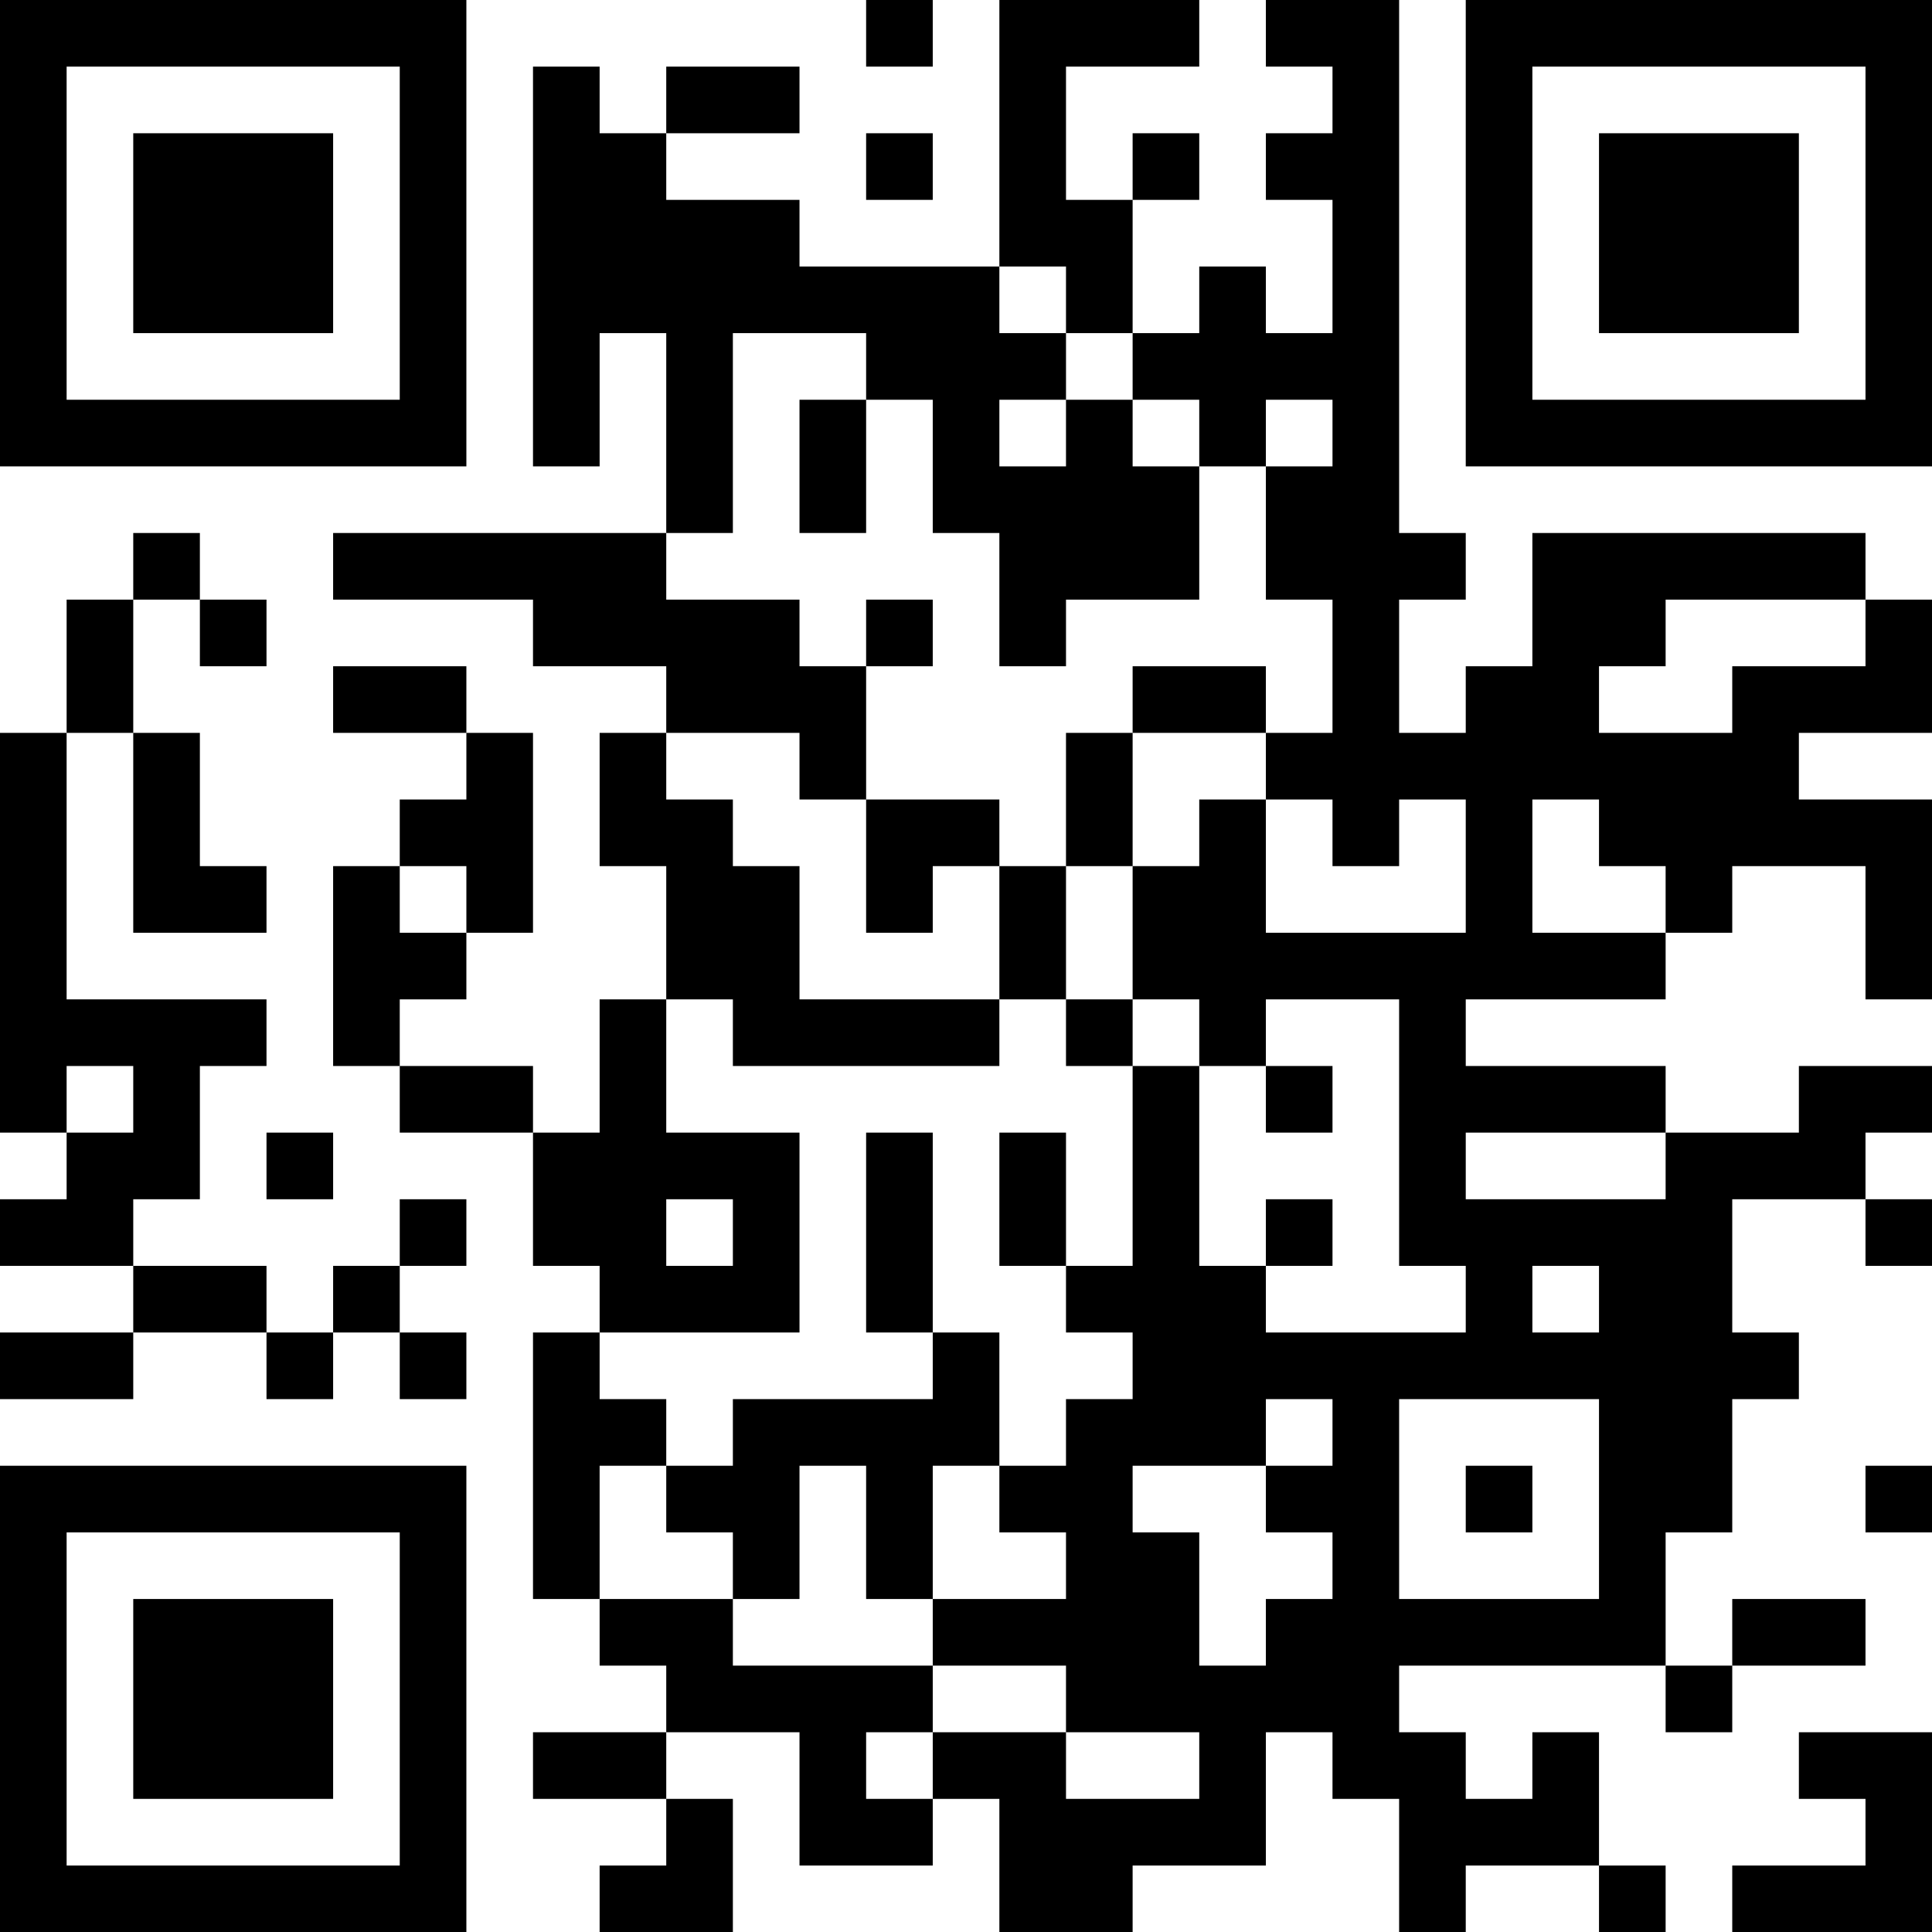 <?xml version="1.0" encoding="UTF-8"?>
<svg xmlns="http://www.w3.org/2000/svg" version="1.1" width="200" height="200" viewBox="0 0 200 200"><rect x="0" y="0" width="200" height="200" fill="#ffffff"/><g transform="scale(6.897)"><g transform="translate(0,0)"><path fill-rule="evenodd" d="M13 0L13 1L14 1L14 0ZM15 0L15 4L12 4L12 3L10 3L10 2L12 2L12 1L10 1L10 2L9 2L9 1L8 1L8 7L9 7L9 5L10 5L10 8L5 8L5 9L8 9L8 10L10 10L10 11L9 11L9 13L10 13L10 15L9 15L9 17L8 17L8 16L6 16L6 15L7 15L7 14L8 14L8 11L7 11L7 10L5 10L5 11L7 11L7 12L6 12L6 13L5 13L5 16L6 16L6 17L8 17L8 19L9 19L9 20L8 20L8 24L9 24L9 25L10 25L10 26L8 26L8 27L10 27L10 28L9 28L9 29L11 29L11 27L10 27L10 26L12 26L12 28L14 28L14 27L15 27L15 29L17 29L17 28L19 28L19 26L20 26L20 27L21 27L21 29L22 29L22 28L24 28L24 29L25 29L25 28L24 28L24 26L23 26L23 27L22 27L22 26L21 26L21 25L25 25L25 26L26 26L26 25L28 25L28 24L26 24L26 25L25 25L25 23L26 23L26 21L27 21L27 20L26 20L26 18L28 18L28 19L29 19L29 18L28 18L28 17L29 17L29 16L27 16L27 17L25 17L25 16L22 16L22 15L25 15L25 14L26 14L26 13L28 13L28 15L29 15L29 12L27 12L27 11L29 11L29 9L28 9L28 8L23 8L23 10L22 10L22 11L21 11L21 9L22 9L22 8L21 8L21 0L19 0L19 1L20 1L20 2L19 2L19 3L20 3L20 5L19 5L19 4L18 4L18 5L17 5L17 3L18 3L18 2L17 2L17 3L16 3L16 1L18 1L18 0ZM13 2L13 3L14 3L14 2ZM15 4L15 5L16 5L16 6L15 6L15 7L16 7L16 6L17 6L17 7L18 7L18 9L16 9L16 10L15 10L15 8L14 8L14 6L13 6L13 5L11 5L11 8L10 8L10 9L12 9L12 10L13 10L13 12L12 12L12 11L10 11L10 12L11 12L11 13L12 13L12 15L15 15L15 16L11 16L11 15L10 15L10 17L12 17L12 20L9 20L9 21L10 21L10 22L9 22L9 24L11 24L11 25L14 25L14 26L13 26L13 27L14 27L14 26L16 26L16 27L18 27L18 26L16 26L16 25L14 25L14 24L16 24L16 23L15 23L15 22L16 22L16 21L17 21L17 20L16 20L16 19L17 19L17 16L18 16L18 19L19 19L19 20L22 20L22 19L21 19L21 15L19 15L19 16L18 16L18 15L17 15L17 13L18 13L18 12L19 12L19 14L22 14L22 12L21 12L21 13L20 13L20 12L19 12L19 11L20 11L20 9L19 9L19 7L20 7L20 6L19 6L19 7L18 7L18 6L17 6L17 5L16 5L16 4ZM12 6L12 8L13 8L13 6ZM2 8L2 9L1 9L1 11L0 11L0 17L1 17L1 18L0 18L0 19L2 19L2 20L0 20L0 21L2 21L2 20L4 20L4 21L5 21L5 20L6 20L6 21L7 21L7 20L6 20L6 19L7 19L7 18L6 18L6 19L5 19L5 20L4 20L4 19L2 19L2 18L3 18L3 16L4 16L4 15L1 15L1 11L2 11L2 14L4 14L4 13L3 13L3 11L2 11L2 9L3 9L3 10L4 10L4 9L3 9L3 8ZM13 9L13 10L14 10L14 9ZM25 9L25 10L24 10L24 11L26 11L26 10L28 10L28 9ZM17 10L17 11L16 11L16 13L15 13L15 12L13 12L13 14L14 14L14 13L15 13L15 15L16 15L16 16L17 16L17 15L16 15L16 13L17 13L17 11L19 11L19 10ZM23 12L23 14L25 14L25 13L24 13L24 12ZM6 13L6 14L7 14L7 13ZM1 16L1 17L2 17L2 16ZM19 16L19 17L20 17L20 16ZM4 17L4 18L5 18L5 17ZM13 17L13 20L14 20L14 21L11 21L11 22L10 22L10 23L11 23L11 24L12 24L12 22L13 22L13 24L14 24L14 22L15 22L15 20L14 20L14 17ZM15 17L15 19L16 19L16 17ZM22 17L22 18L25 18L25 17ZM10 18L10 19L11 19L11 18ZM19 18L19 19L20 19L20 18ZM23 19L23 20L24 20L24 19ZM19 21L19 22L17 22L17 23L18 23L18 25L19 25L19 24L20 24L20 23L19 23L19 22L20 22L20 21ZM21 21L21 24L24 24L24 21ZM22 22L22 23L23 23L23 22ZM28 22L28 23L29 23L29 22ZM27 26L27 27L28 27L28 28L26 28L26 29L29 29L29 26ZM0 0L0 7L7 7L7 0ZM1 1L1 6L6 6L6 1ZM2 2L2 5L5 5L5 2ZM22 0L22 7L29 7L29 0ZM23 1L23 6L28 6L28 1ZM24 2L24 5L27 5L27 2ZM0 22L0 29L7 29L7 22ZM1 23L1 28L6 28L6 23ZM2 24L2 27L5 27L5 24Z" fill="#000000"/></g></g></svg>
